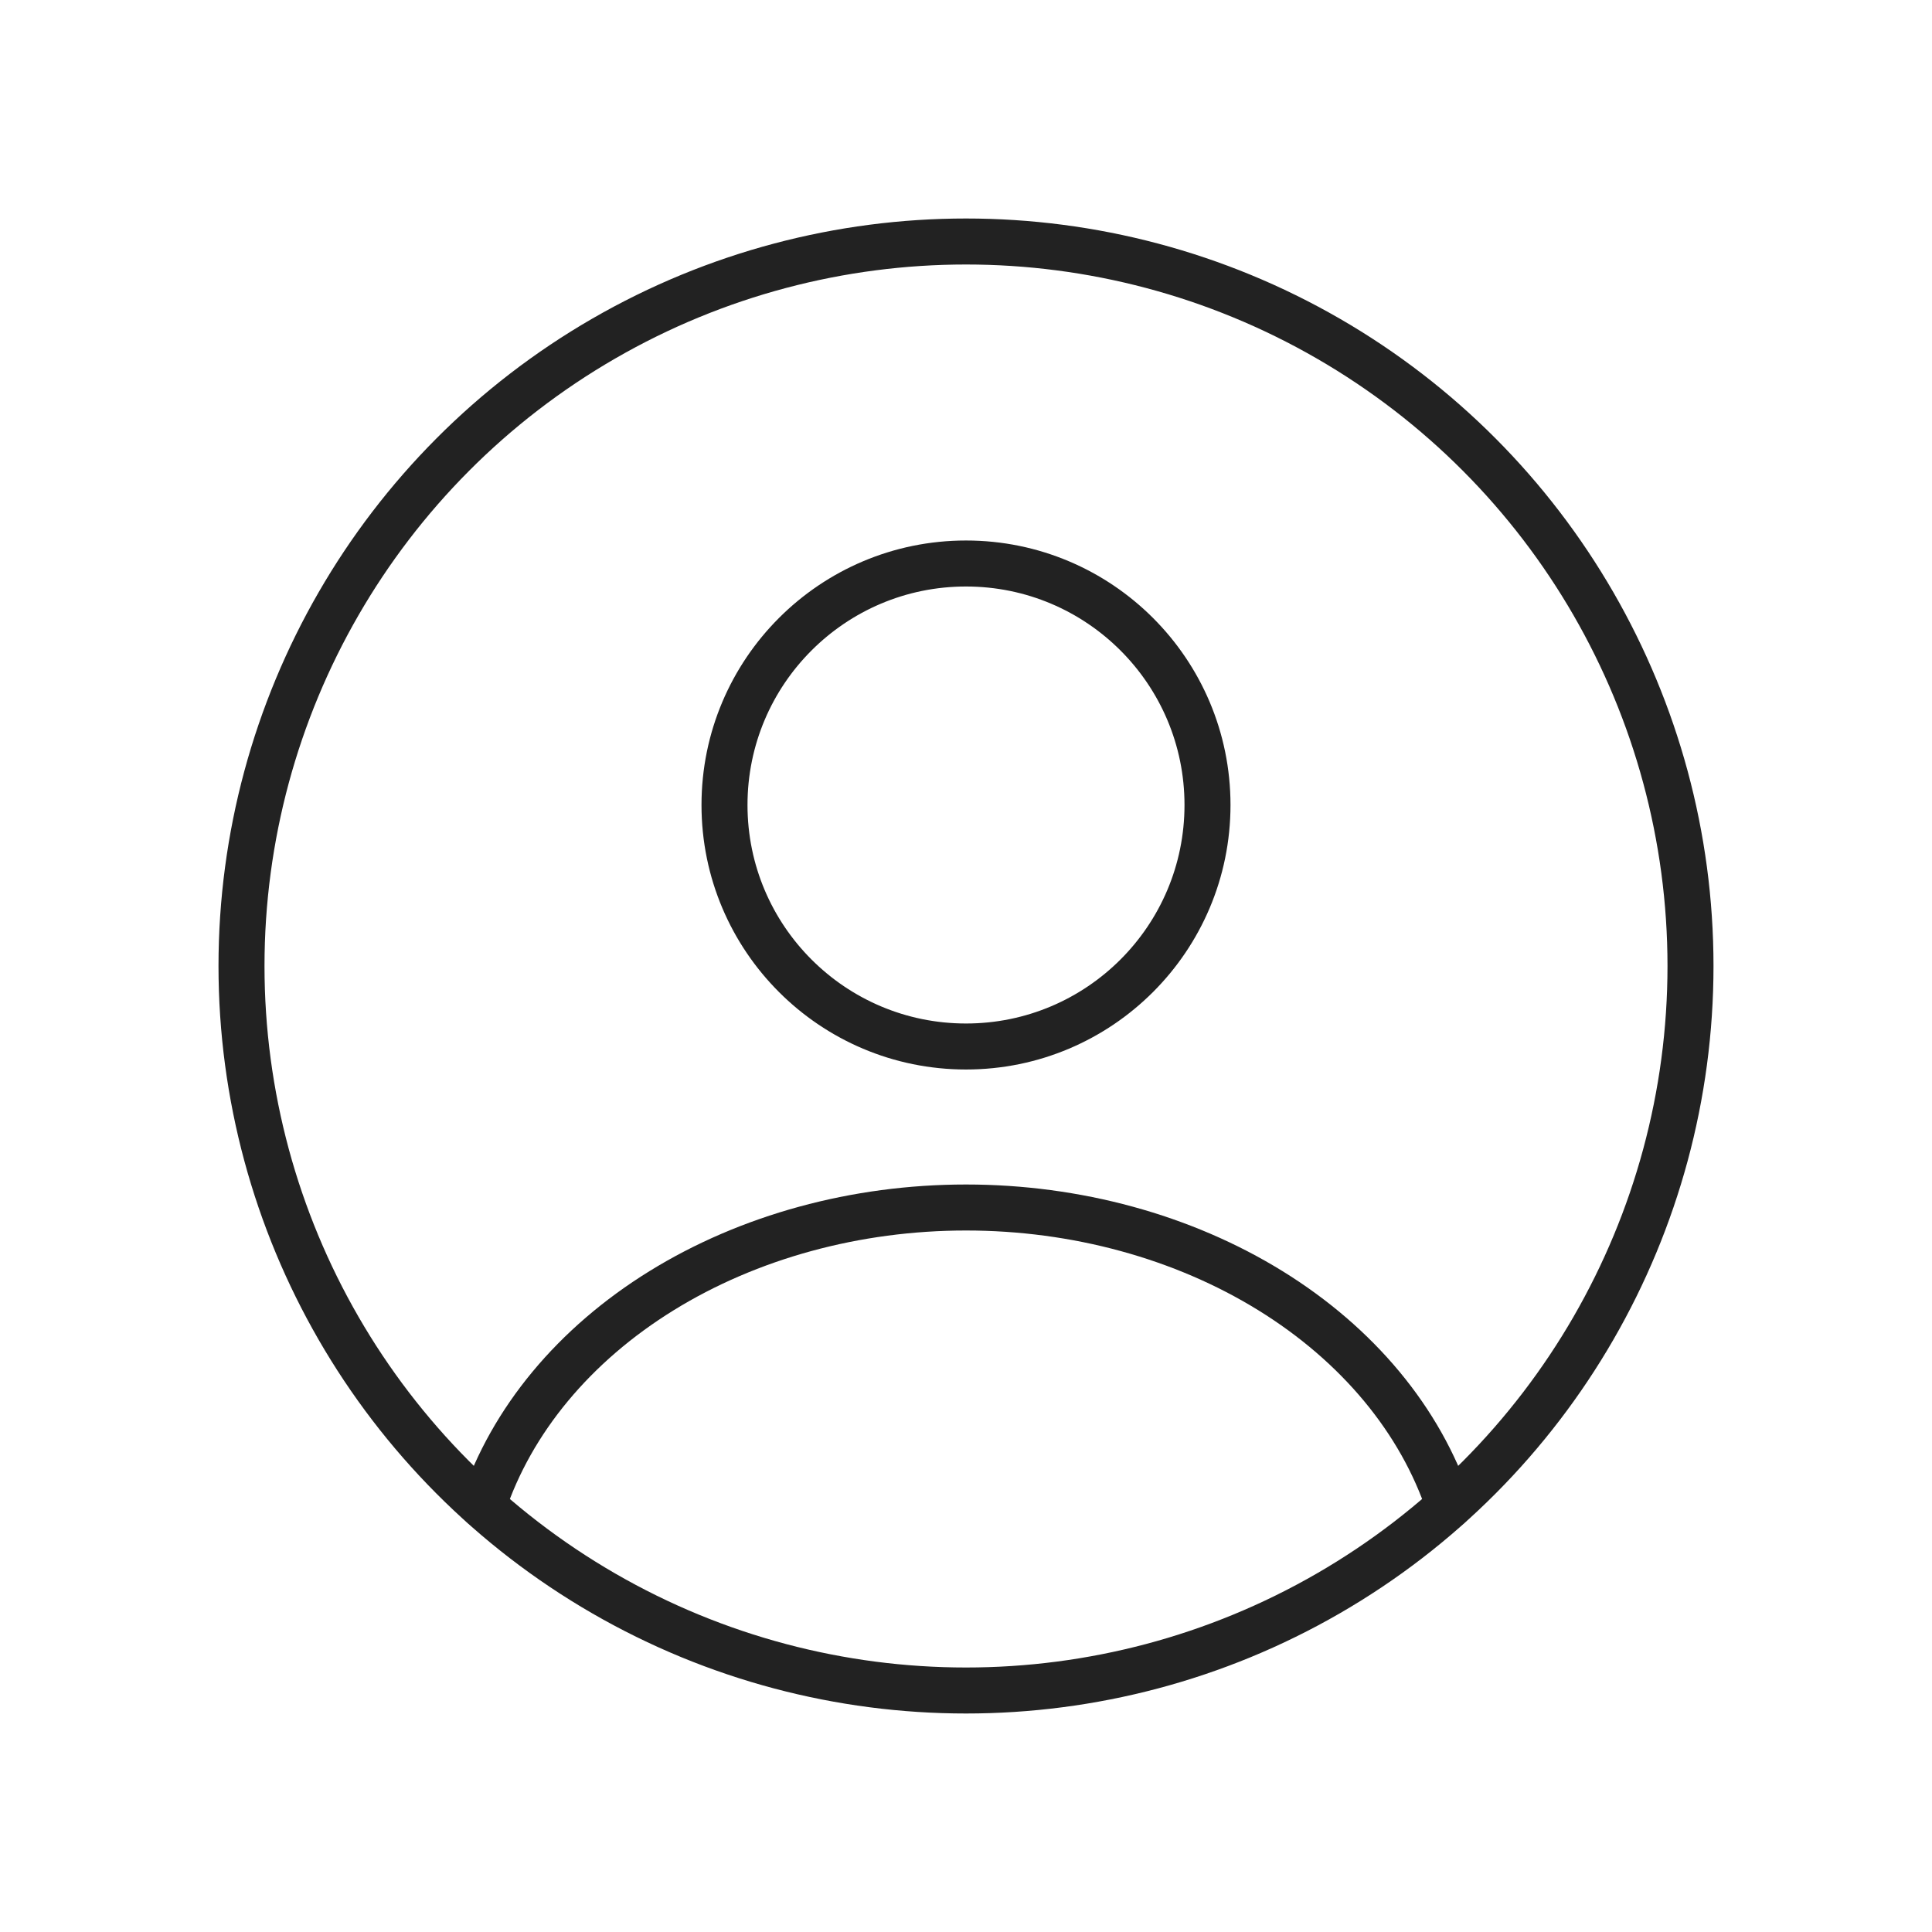 <svg width="42" height="42" viewBox="0 0 42 42" fill="none" xmlns="http://www.w3.org/2000/svg">
<circle cx="21" cy="17.5" r="5.25" stroke="#222222" stroke-linecap="round"/>
<circle cx="21" cy="21" r="15.75" stroke="#222222"/>
<path d="M31.5 32.735C30.881 30.875 29.516 29.231 27.617 28.058C25.719 26.886 23.393 26.25 21 26.25C18.607 26.25 16.281 26.886 14.383 28.058C12.484 29.231 11.119 30.875 10.5 32.735" stroke="#222222" stroke-linecap="round"/>
</svg>
